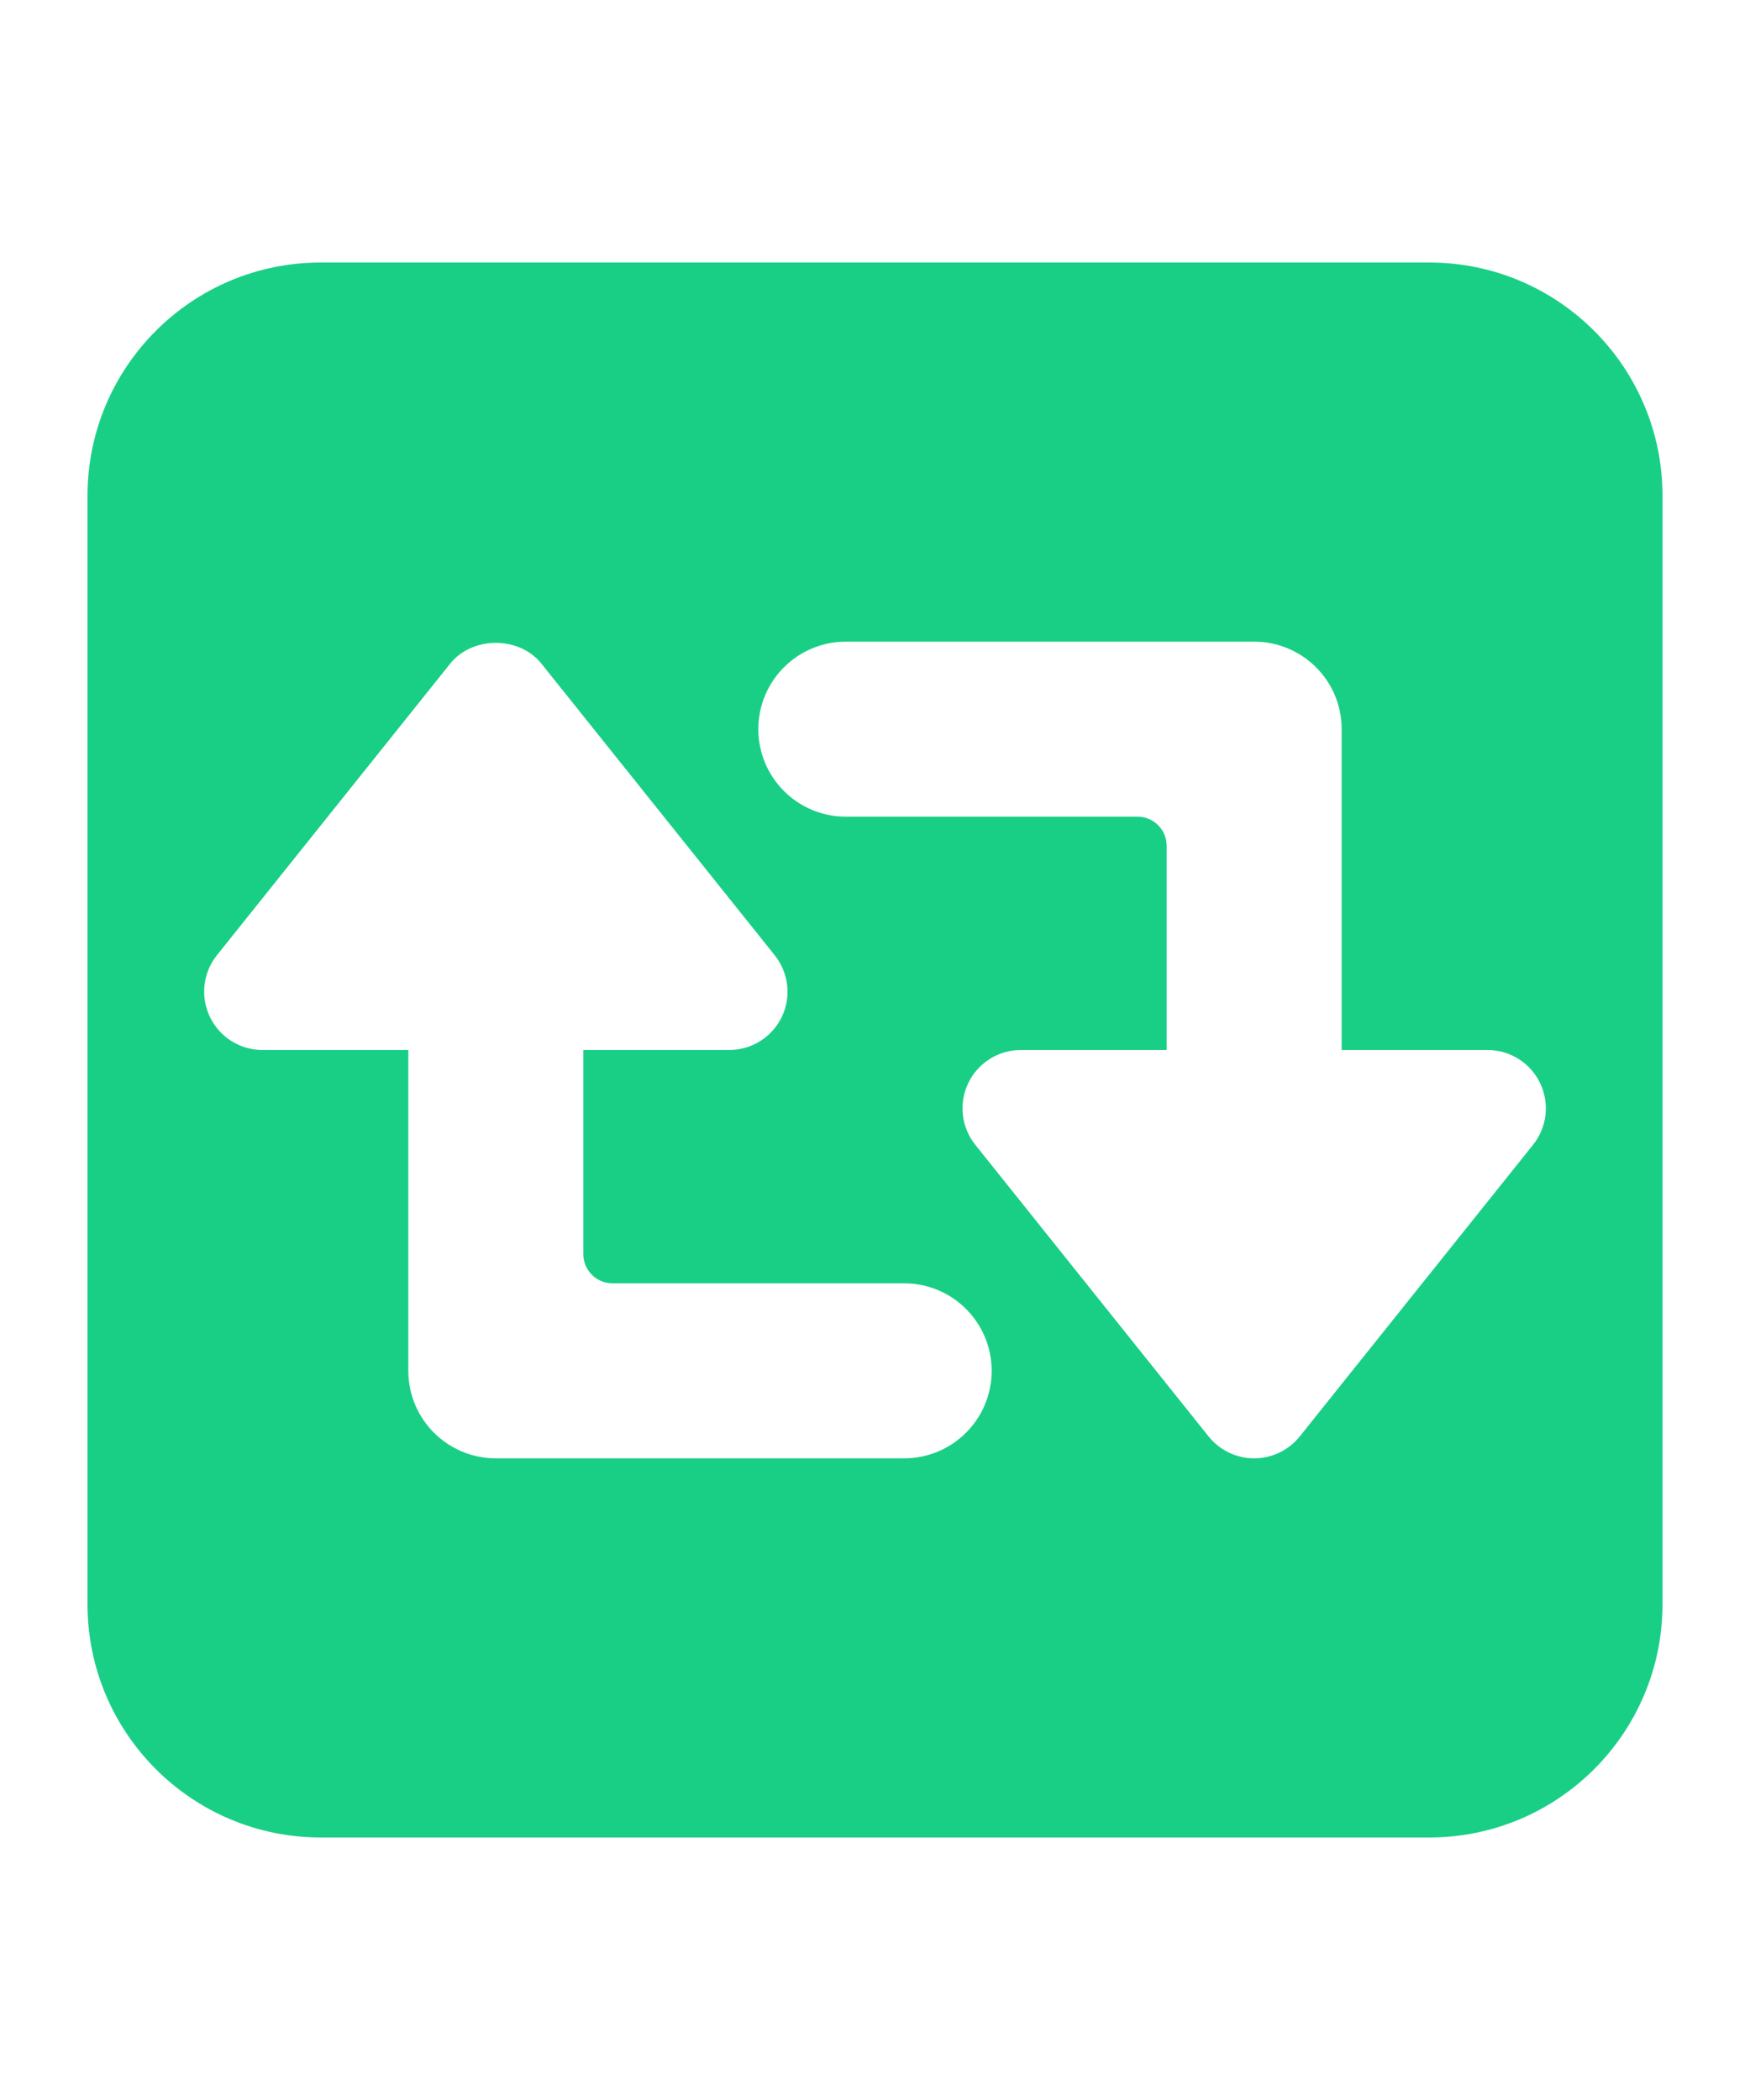 <svg xmlns="http://www.w3.org/2000/svg" width="60" height="72" viewBox="0 0 60 72"><path class="icon" fill="#19cf86" d="M49 9H11c-4.418 0-8 3.582-8 8v38c0 4.418 3.582 8 8 8h38c4.418 0 8-3.582 8-8V17c0-4.418-3.582-8-8-8zM21 44h10c1.657 0 3 1.343 3 3s-1.343 3-3 3H17c-1.657 0-3-1.343-3-3V36H9c-.77 0-1.47-.44-1.803-1.134-.333-.692-.24-1.516.24-2.115l8-10c.76-.947 2.365-.947 3.124 0l8 10c.48.6.576 1.425.243 2.117C26.47 35.56 25.77 36 25 36h-5v7c0 .553.448 1 1 1zm31.562-4.75l-8 10c-.38.474-.954.75-1.562.75s-1.182-.276-1.562-.75l-8-10c-.48-.6-.574-1.424-.24-2.116C33.53 36.44 34.23 36 35 36h5v-7c0-.553-.447-1-1-1H29c-1.657 0-3-1.343-3-3s1.343-3 3-3h14c1.657 0 3 1.343 3 3v11h5c.77 0 1.47.44 1.803 1.134.333.692.24 1.515-.24 2.115z"/></svg>